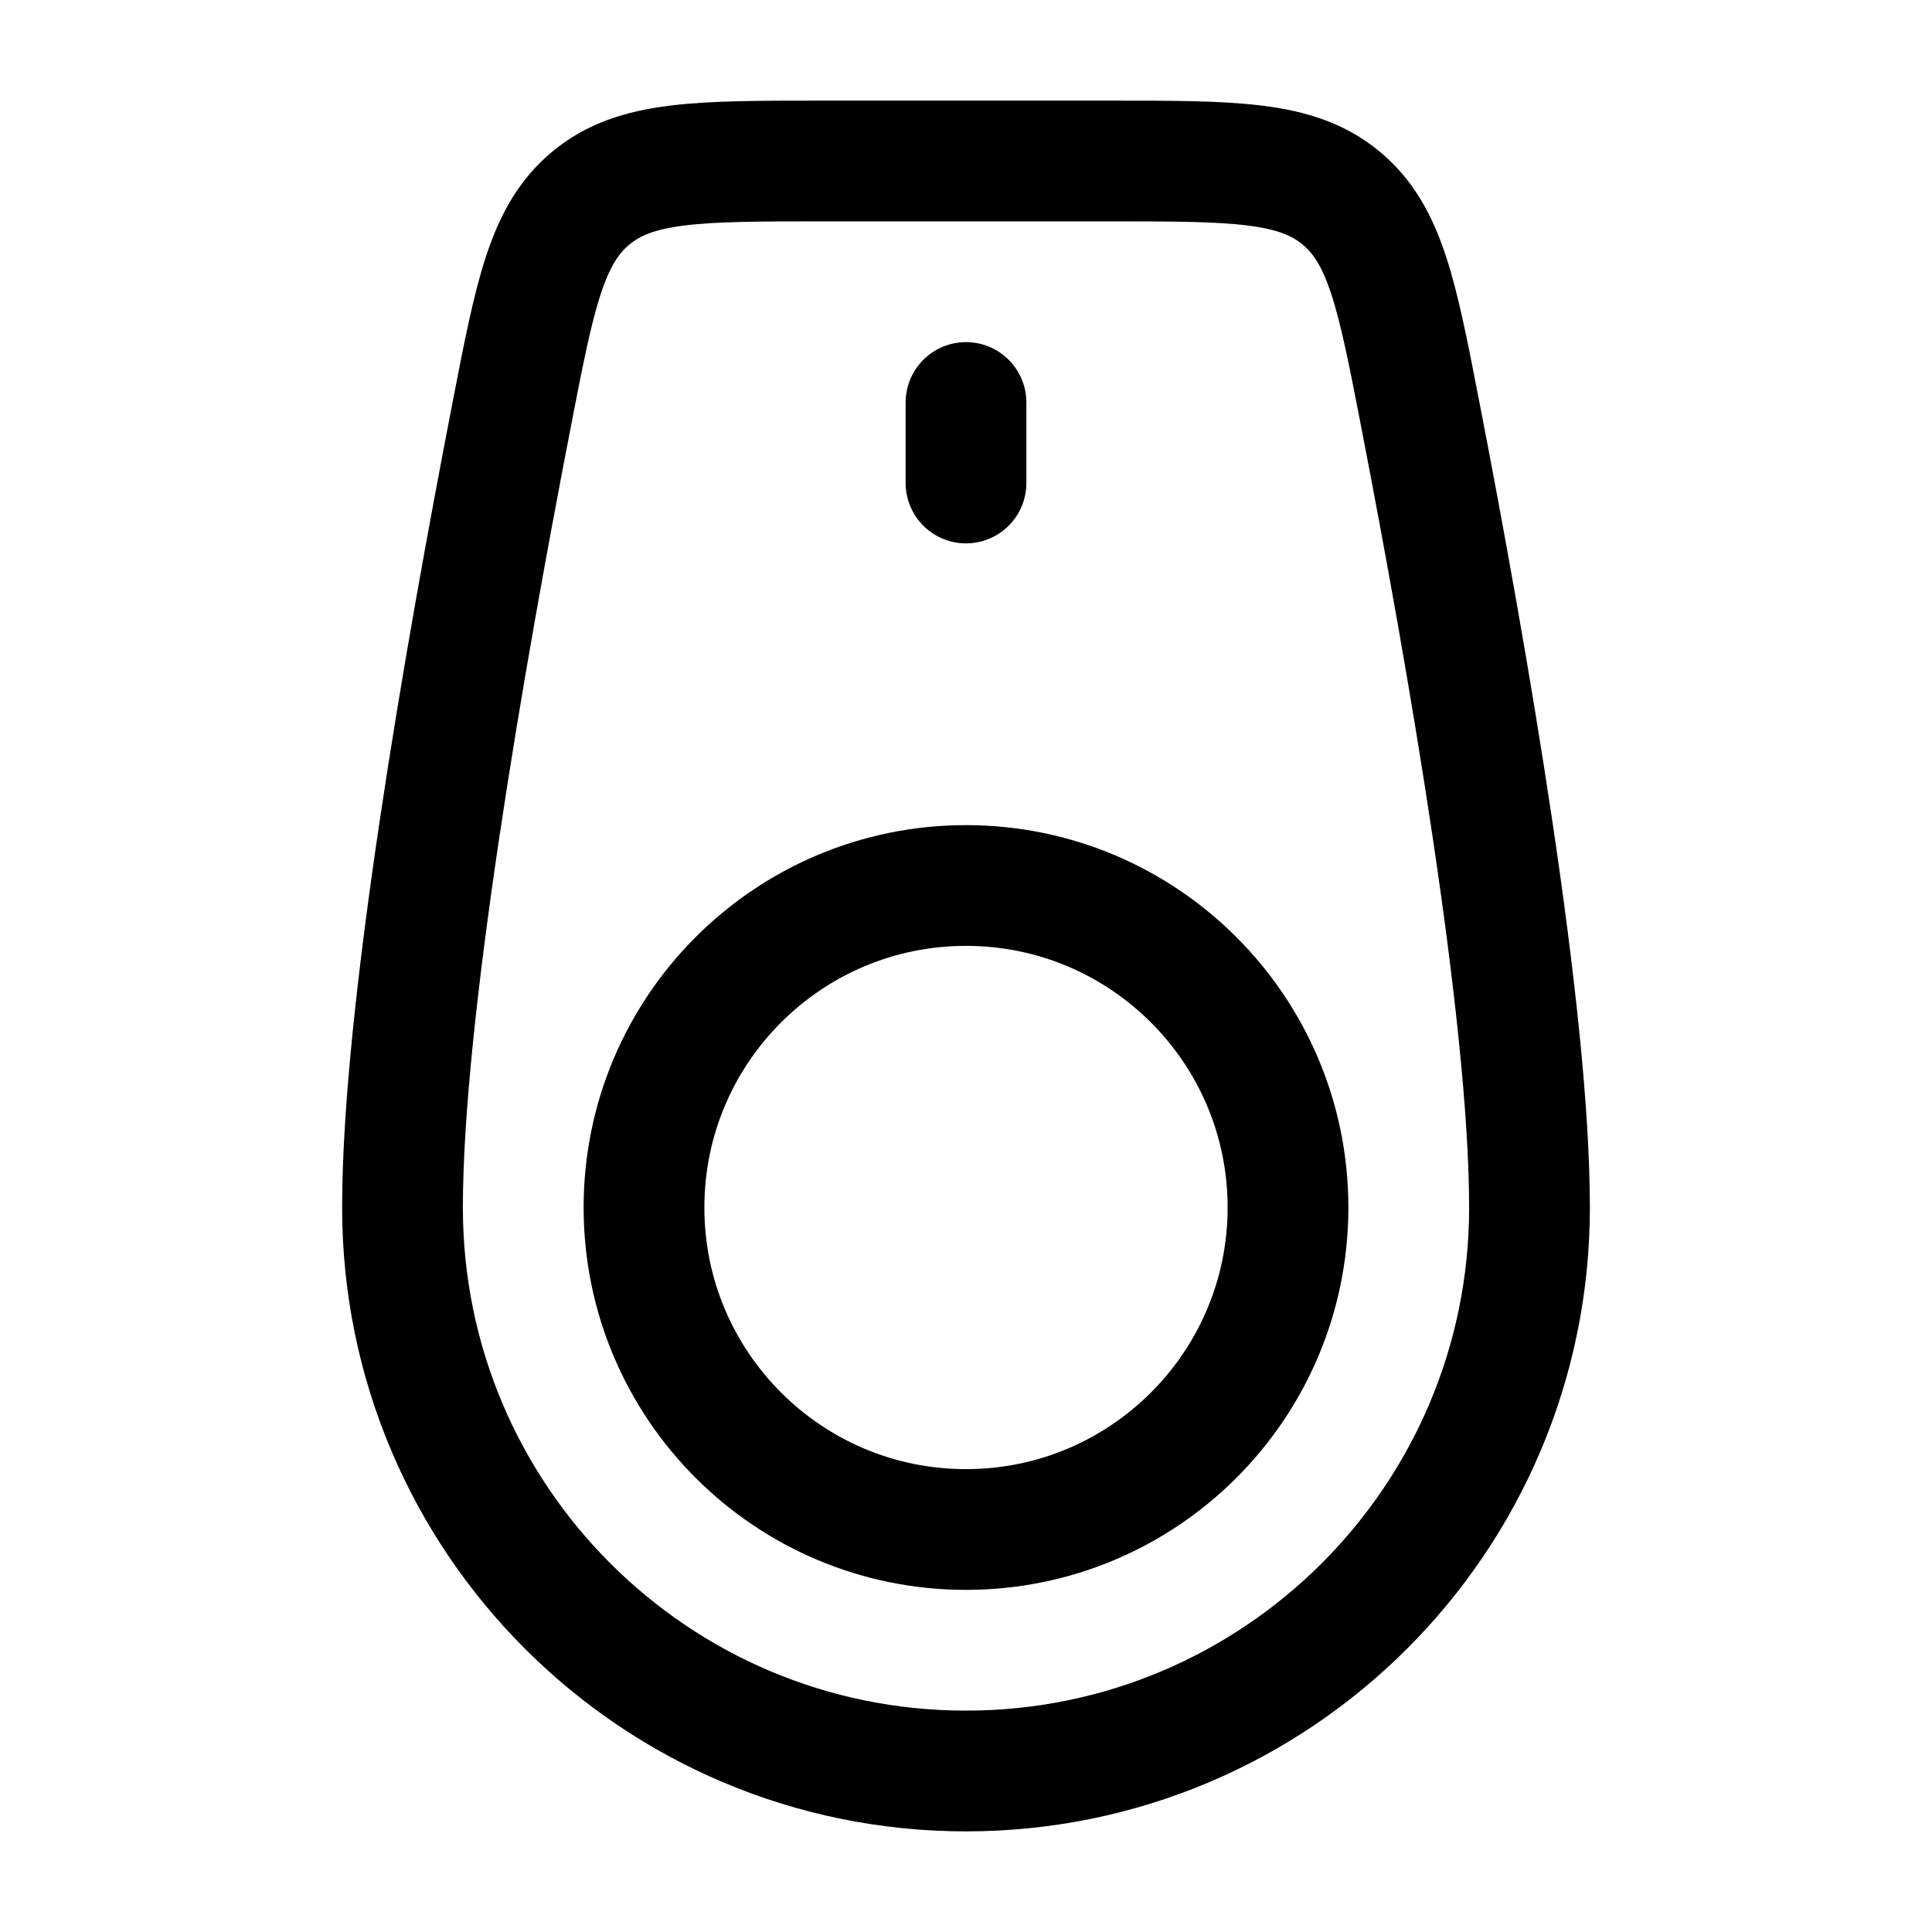 <svg viewBox="0 0 24 24" fill="none" xmlns="http://www.w3.org/2000/svg"><path d="M12 22C15.866 22 19 18.866 19 15C19 12.599 18.229 8.167 17.644 5.153C17.355 3.66 17.21 2.914 16.656 2.457C16.102 2 15.328 2 13.781 2H10.219C8.672 2 7.898 2 7.344 2.457C6.79 2.914 6.645 3.66 6.356 5.153C5.771 8.167 5 12.599 5 15C5 18.866 8.134 22 12 22Z" stroke="currentColor" stroke-width="1.5" stroke-linecap="round" stroke-linejoin="round"/><path d="M16 15C16 17.209 14.209 19 12 19C9.791 19 8 17.209 8 15C8 12.791 9.791 11 12 11C14.209 11 16 12.791 16 15Z" stroke="currentColor" stroke-width="1.5" stroke-linecap="round" stroke-linejoin="round"/><path d="M12 5V6" stroke="currentColor" stroke-width="1.5" stroke-linecap="round" stroke-linejoin="round"/></svg>